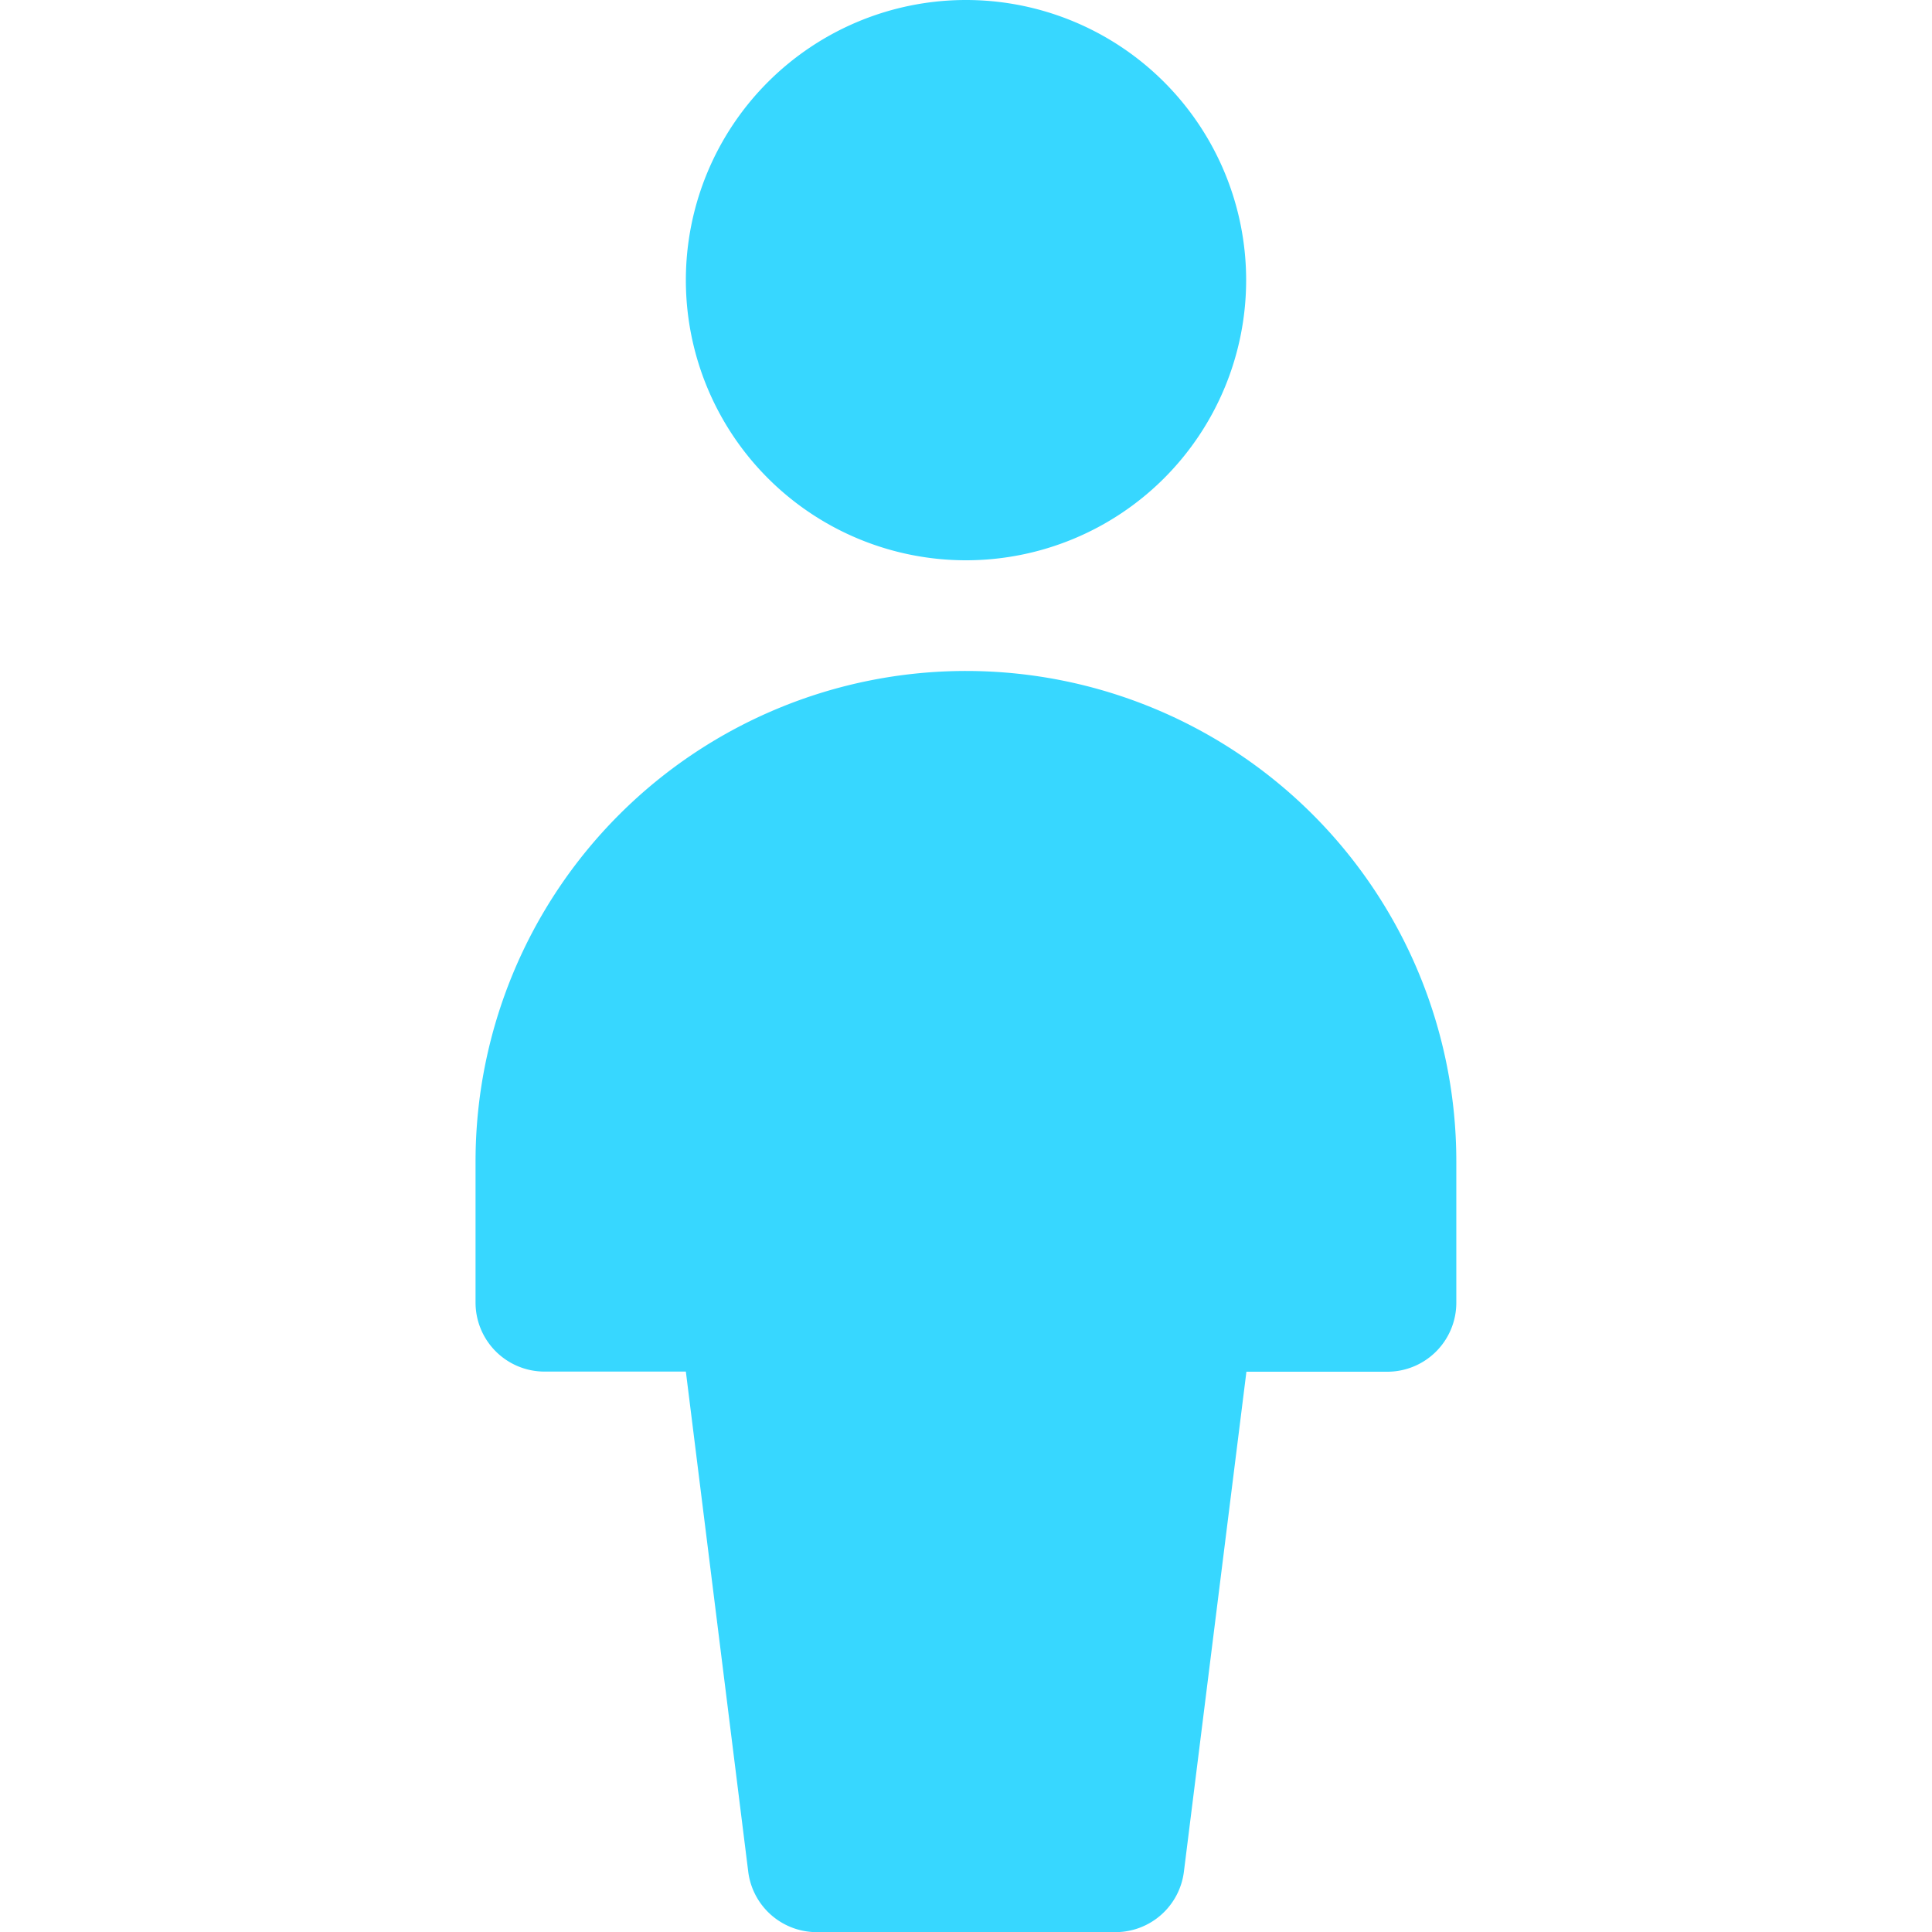<svg xmlns="http://www.w3.org/2000/svg" fill="none" viewBox="0 0 14 14"><g id="toilet-man--travel-wayfinder-toilet-man"><path id="Union" fill="#37d7ff" fill-rule="evenodd" d="M9.03 2.03a2.03 2.03 0 1 1-4.06 0 2.03 2.03 0 0 1 4.06 0Zm.483 3.873a3.554 3.554 0 0 1 1.04 2.512V9.44a.5.5 0 0 1-.5.5H9.032l-.453 3.623a.5.5 0 0 1-.496.438H5.918a.5.5 0 0 1-.496-.438L4.97 9.939H3.946a.5.5 0 0 1-.5-.5V8.415a3.554 3.554 0 0 1 6.067-2.512Z" clip-rule="evenodd"></path></g></svg>